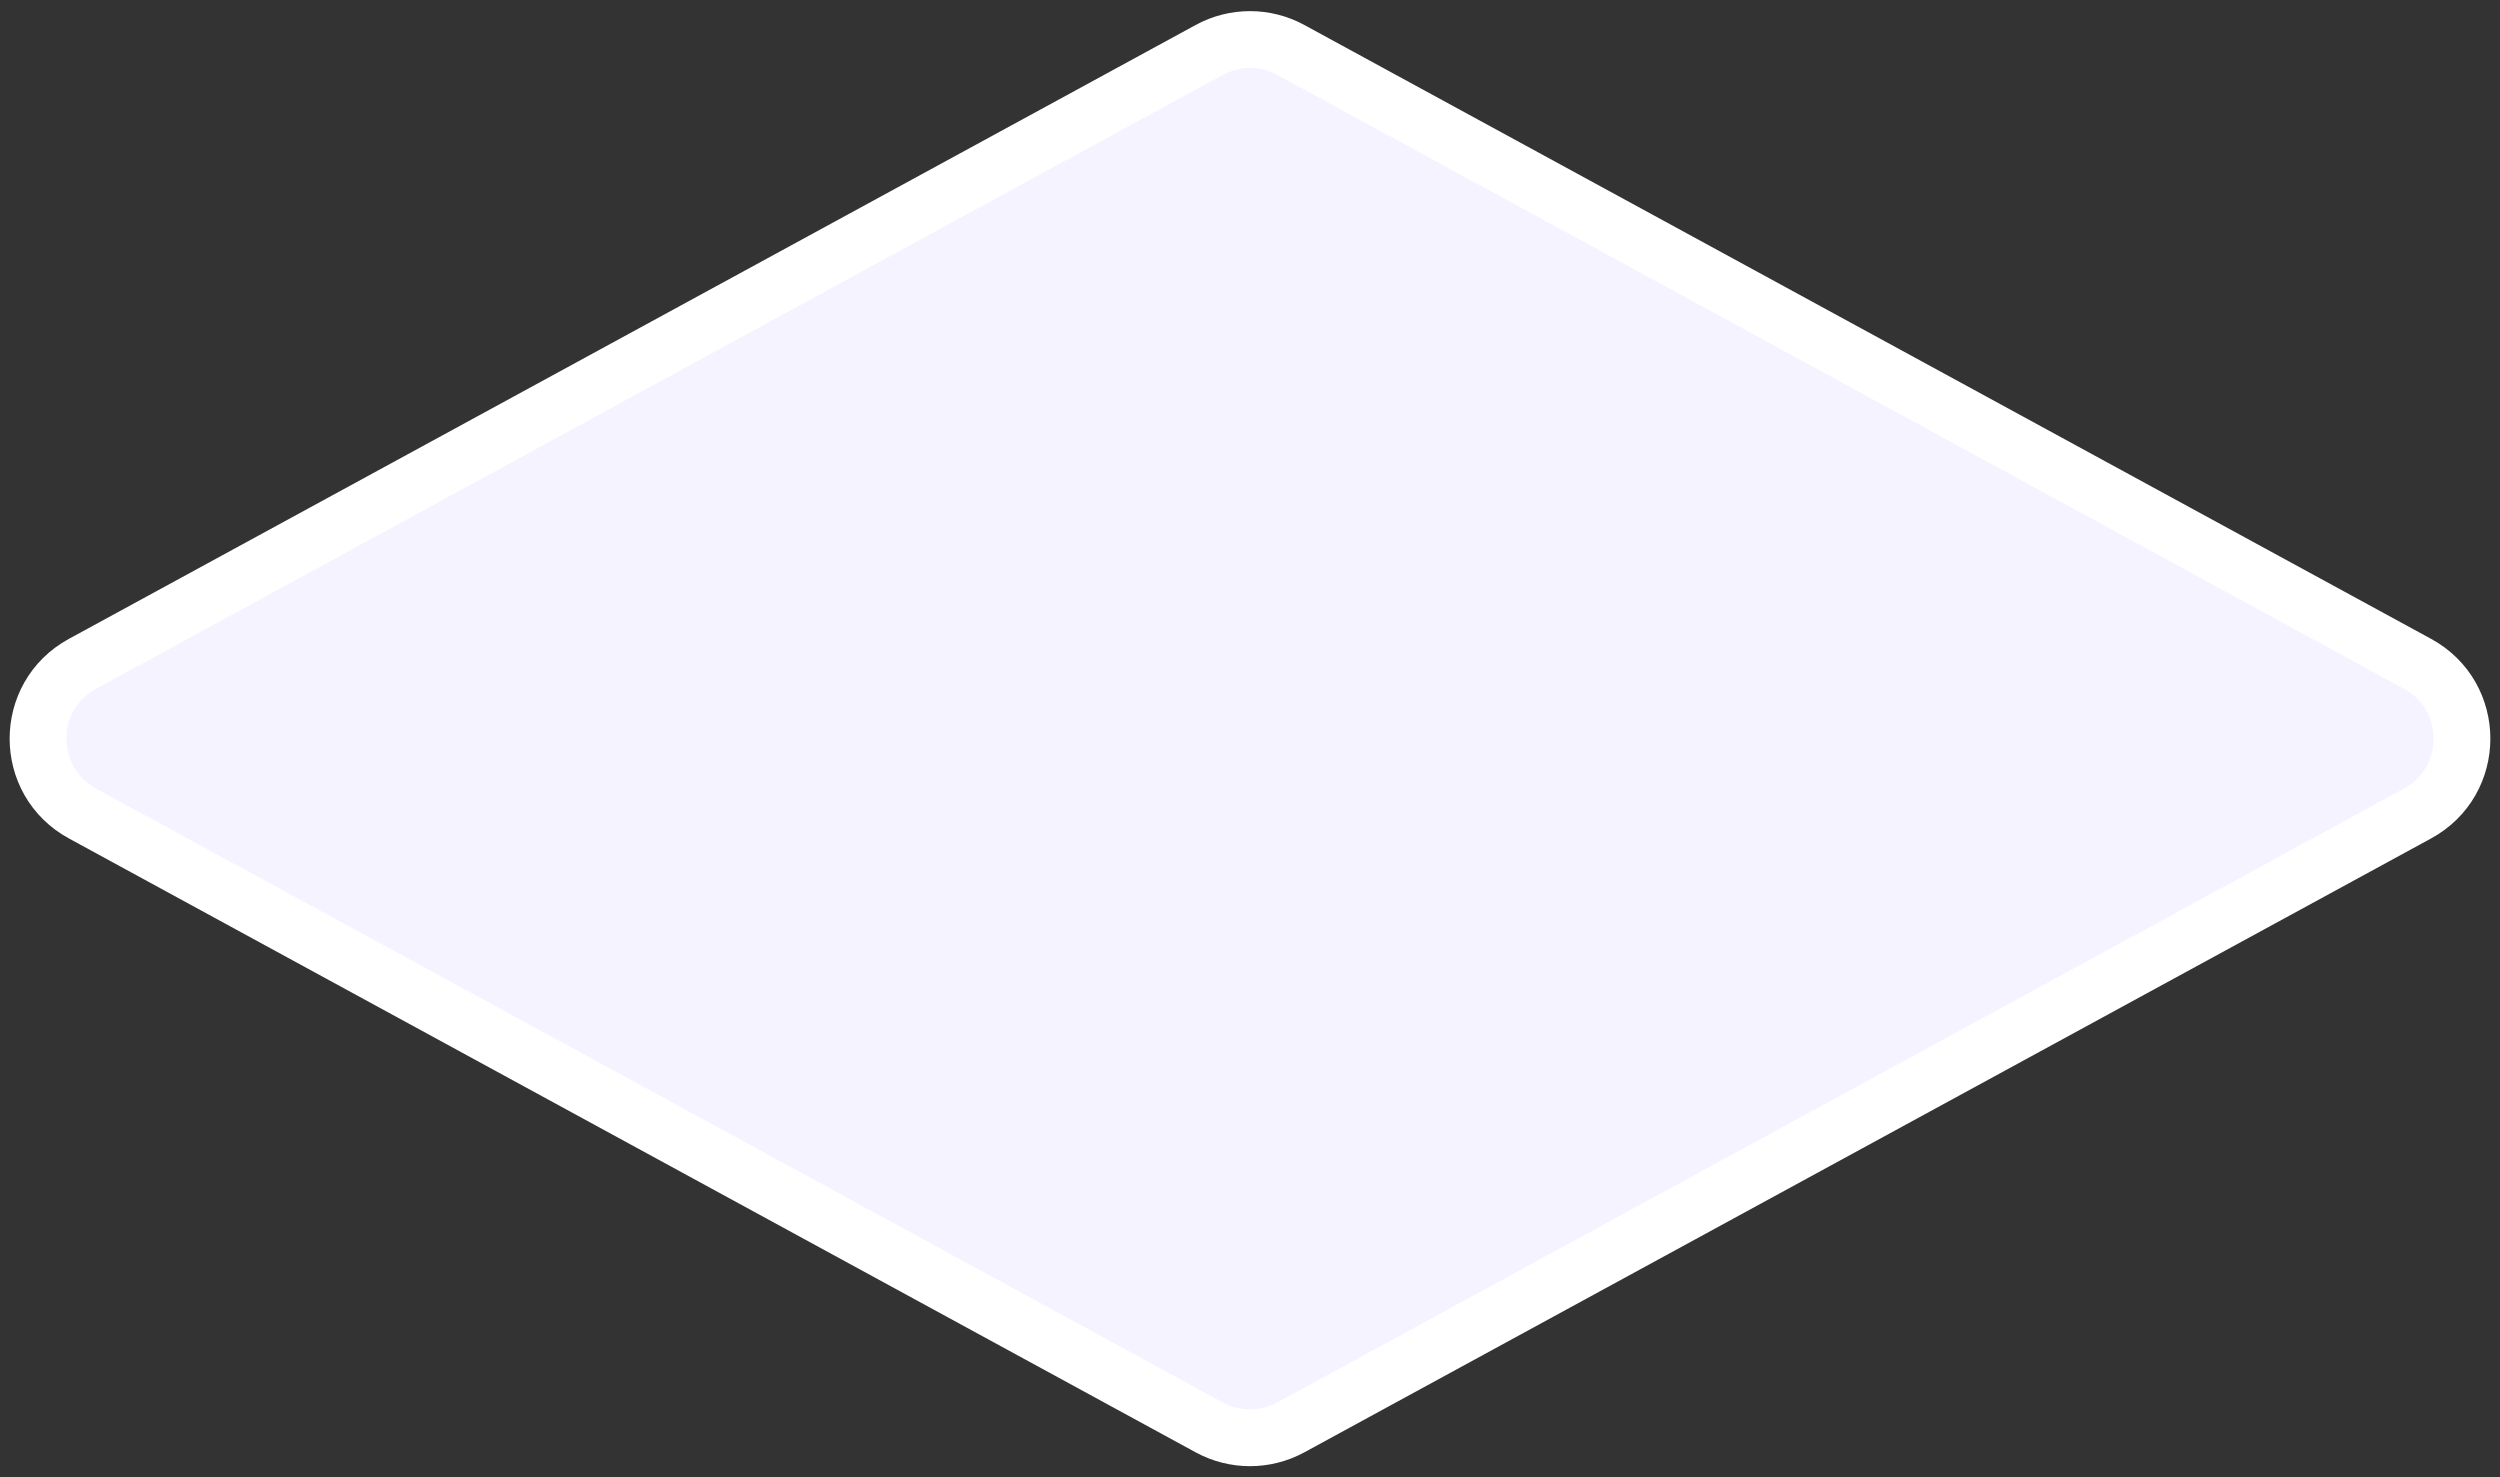 <svg width="88" height="52" viewBox="0 0 88 52" fill="none" xmlns="http://www.w3.org/2000/svg">
<rect x="0" y="0" width="88" height="52" fill="#333333" stroke="none"/>
<path d="M85.096 23.366L45.435 1.758C44.541 1.27 43.459 1.27 42.565 1.758L2.904 23.366C0.818 24.503 0.818 27.498 2.904 28.635L42.565 50.244C43.459 50.731 44.541 50.731 45.435 50.244L85.096 28.635C87.182 27.498 87.182 24.503 85.096 23.366Z" fill="#F4F3FF" stroke="white" stroke-width="2"/>
</svg>
